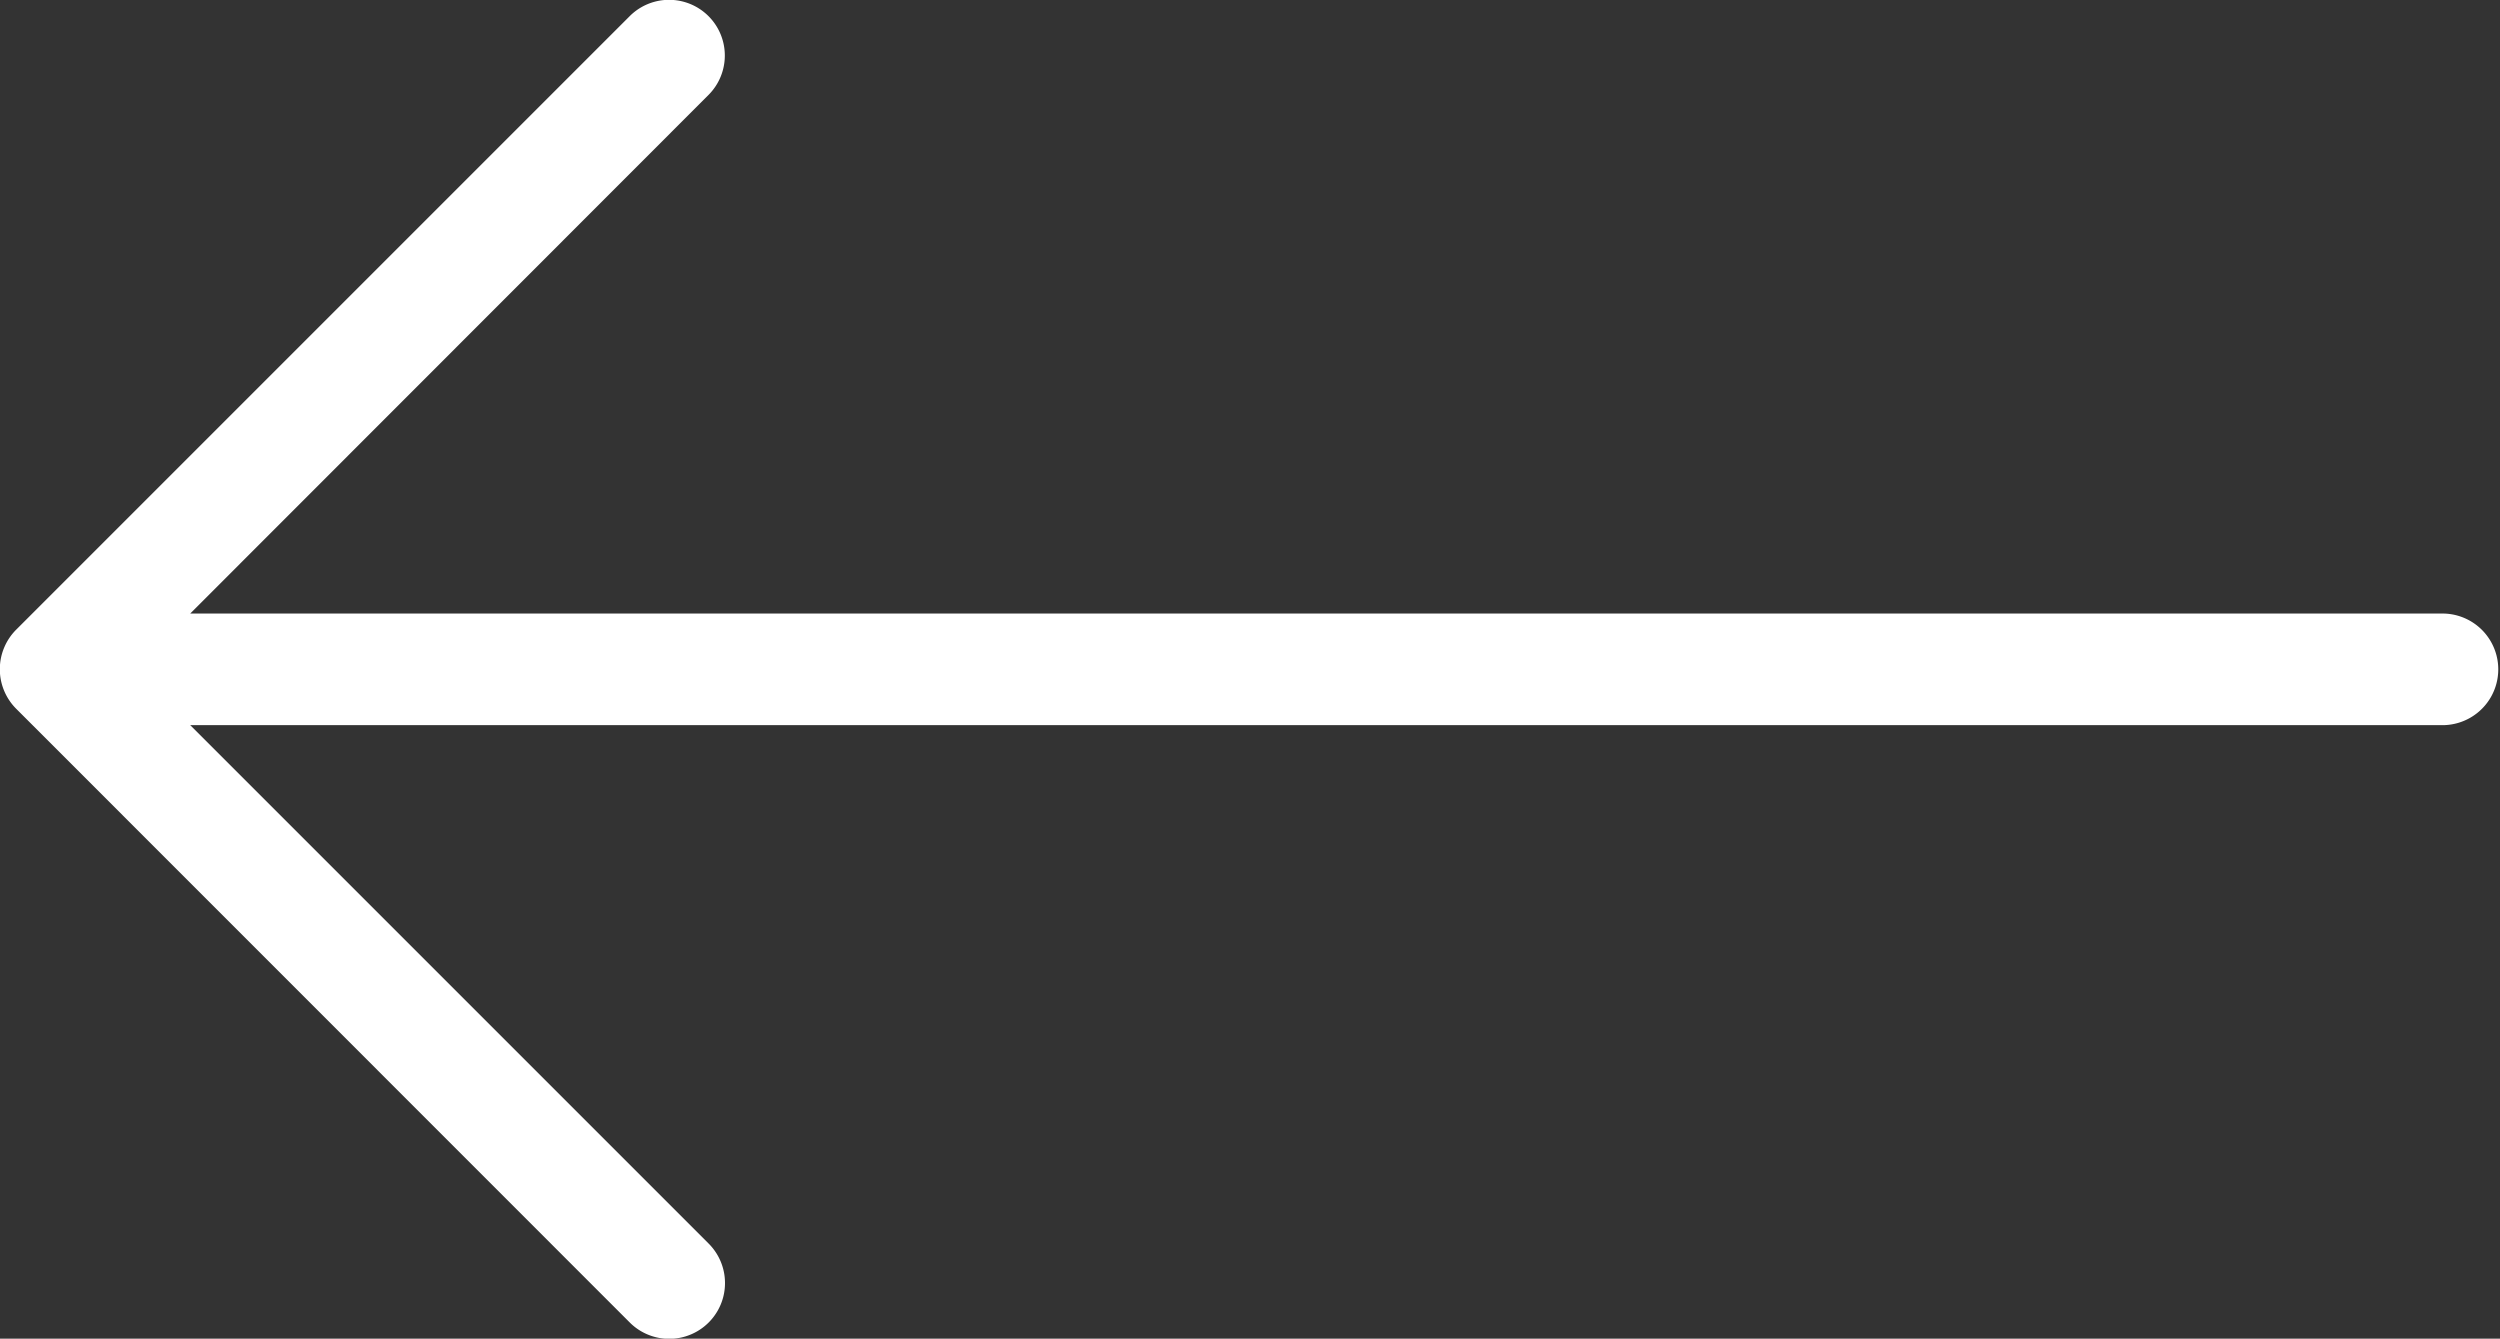 <svg xmlns="http://www.w3.org/2000/svg" xmlns:xlink="http://www.w3.org/1999/xlink" width="46.45" height="24.872" viewBox="0 0 46.45 24.872"><rect x="0" y="0" width="46.45" height="24.872" fill="#333333" stroke="none"/><defs><clipPath id="a"><rect width="46.45" height="24.872" fill="#fff"/></clipPath></defs><g clip-path="url(#a)"><path d="M.3,13.168A1.04,1.04,0,0,1,.3,11.7L11.7.3a1.035,1.035,0,1,1,1.464,1.464L3.534,11.4H45.413a1.037,1.037,0,0,1,0,2.073H3.534l9.634,9.634A1.035,1.035,0,1,1,11.7,24.571Z" transform="translate(0 0)" fill="#fff"/></g></svg>